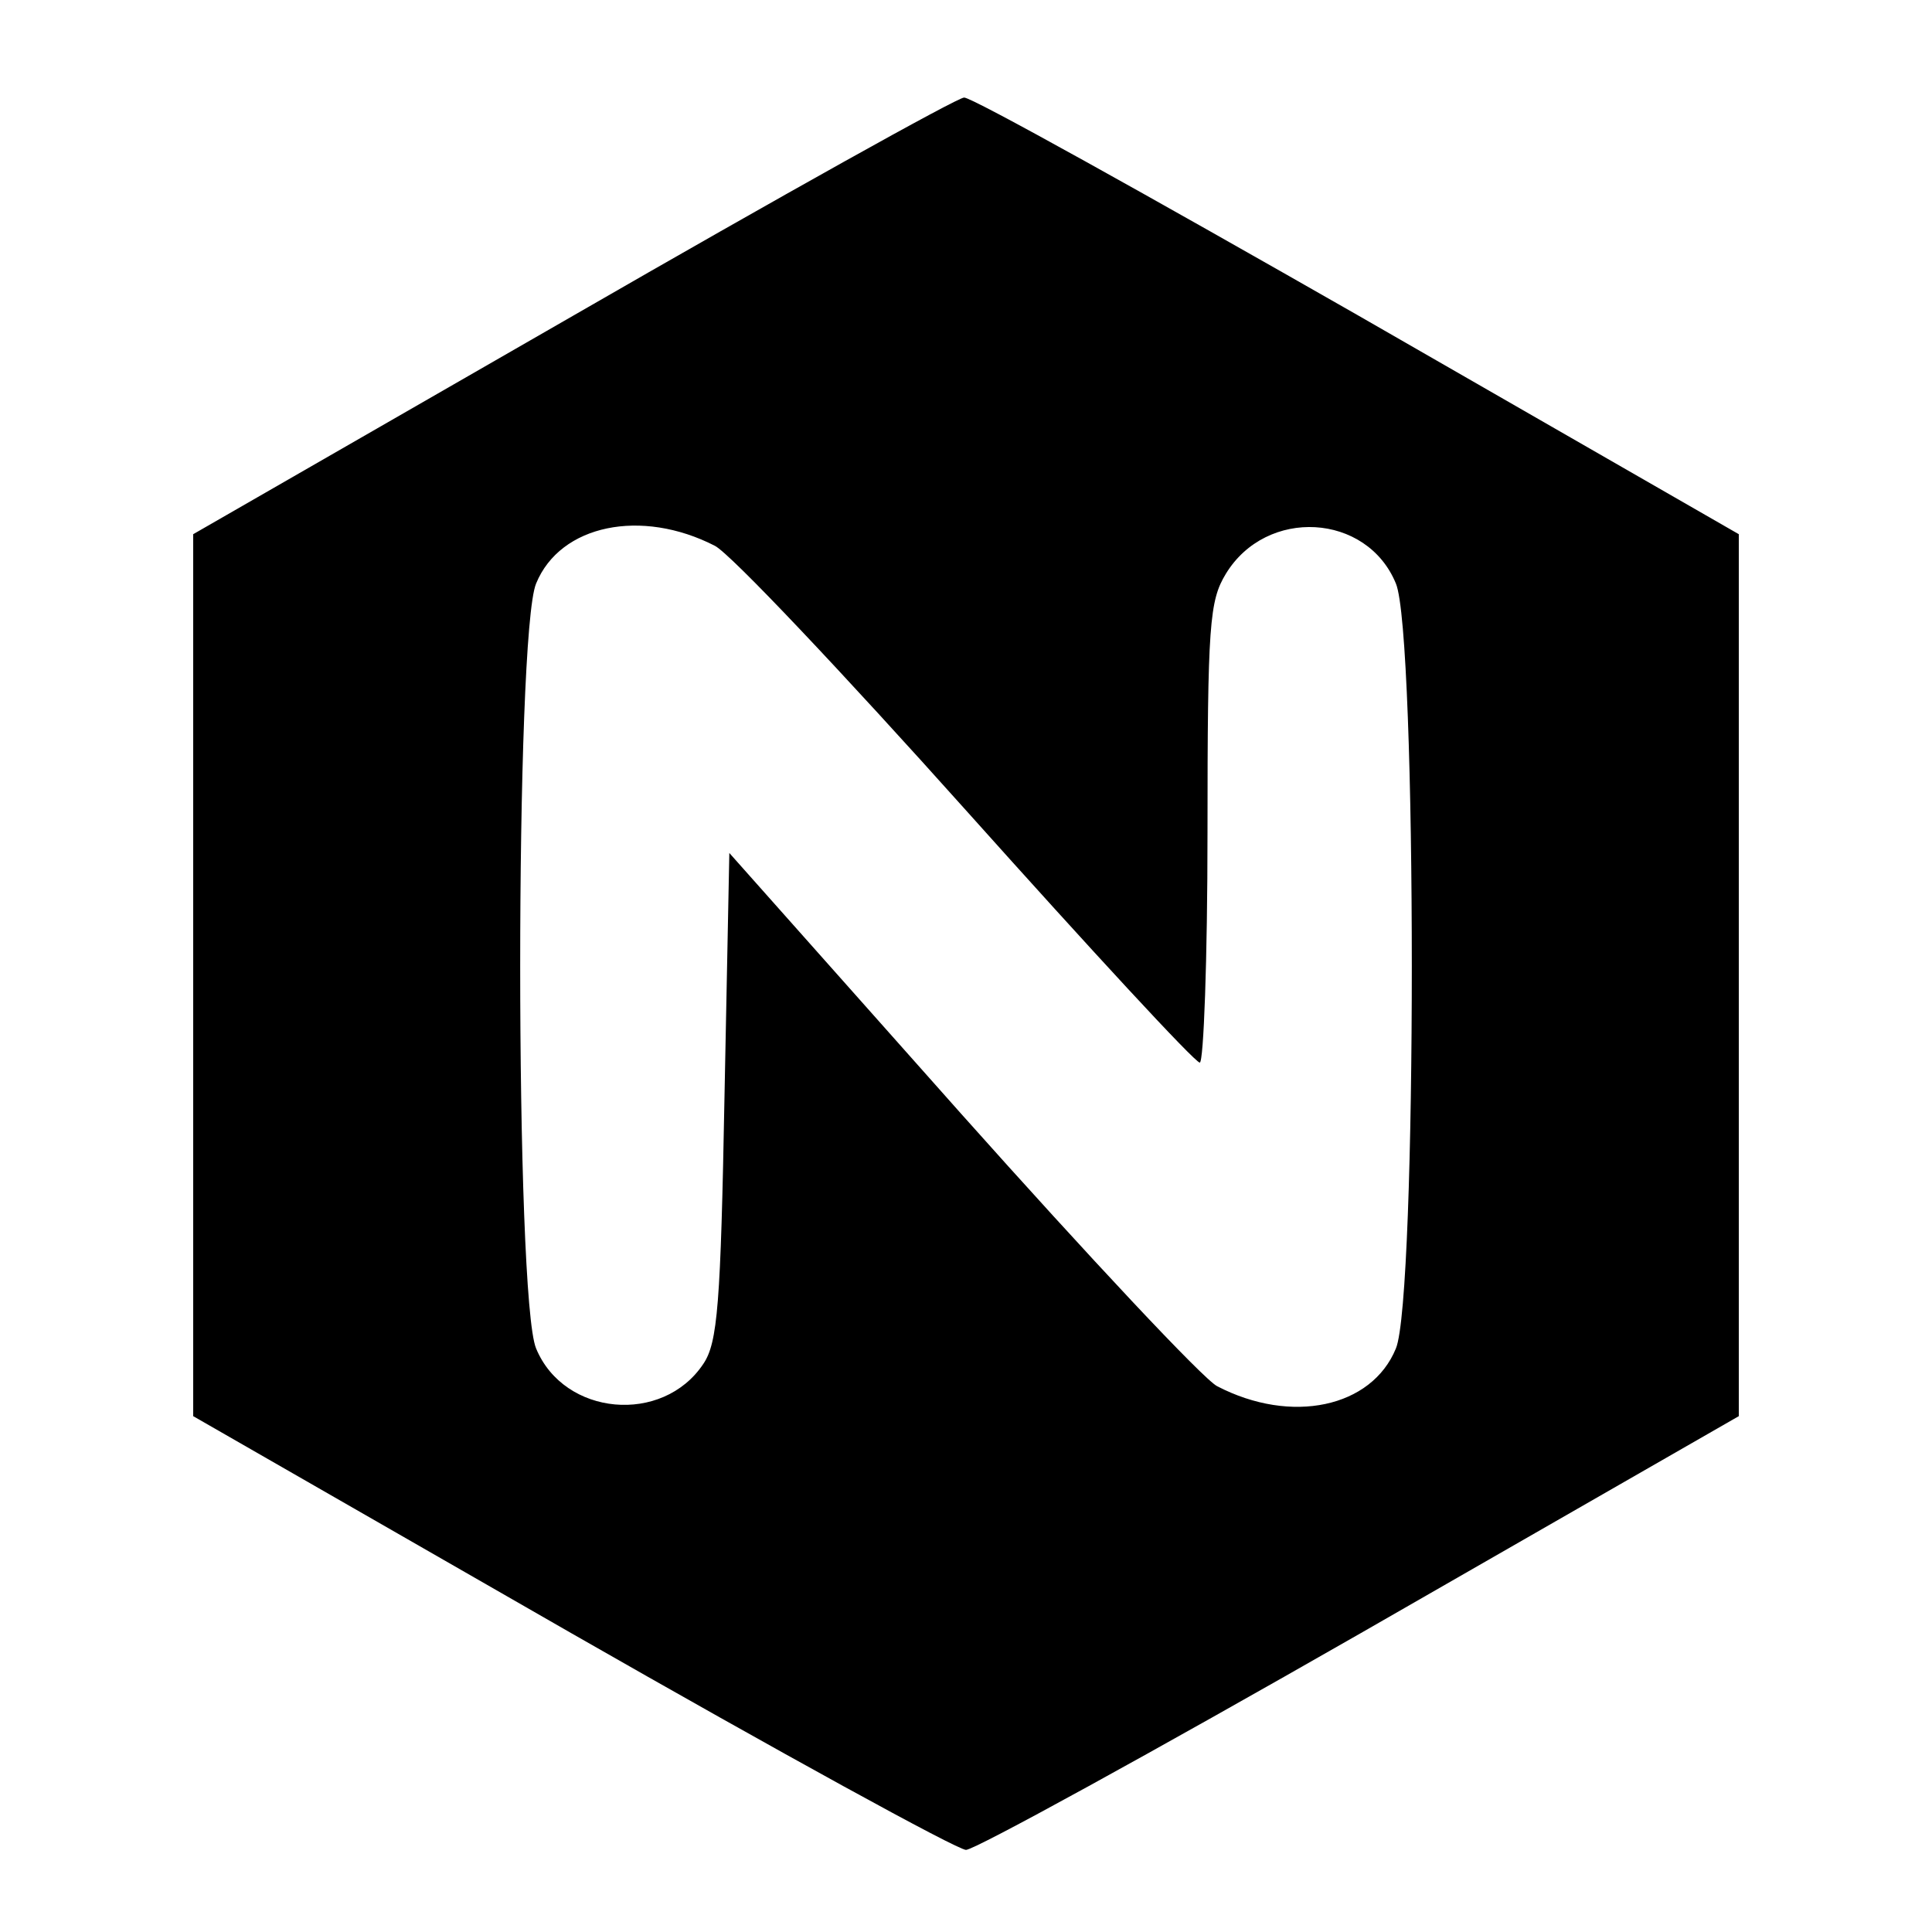 <?xml version="1.0" standalone="no"?>
<!DOCTYPE svg PUBLIC "-//W3C//DTD SVG 20010904//EN"
 "http://www.w3.org/TR/2001/REC-SVG-20010904/DTD/svg10.dtd">
<svg version="1.0" xmlns="http://www.w3.org/2000/svg"
 width="200pt" height="200pt" viewBox="0 0 200 200"
 preserveAspectRatio="xMidYMid meet">
<g transform="translate(0,200) scale(0.1,-0.1)"
fill="#000000" stroke="none">
<path d="M593 1673 l-393 -226 0 -456 0 -457 392 -225 c215 -123 399 -224 408
-224 9 0 193 101 408 224 l392 225 0 457 0 456 -395 227 c-217 124 -400 226
-407 225 -7 0 -190 -102 -405 -226z m147 -238 c16 -8 133 -132 261 -275 128
-143 236 -260 241 -260 4 0 8 107 8 238 0 216 2 240 19 268 42 69 146 63 176
-10 22 -52 22 -740 0 -792 -25 -61 -108 -79 -185 -39 -14 7 -133 134 -265 282
l-240 270 -5 -252 c-4 -215 -7 -255 -22 -277 -42 -63 -144 -54 -173 16 -22 52
-22 740 0 792 25 61 109 78 185 39z"/>
</g>
</svg>

